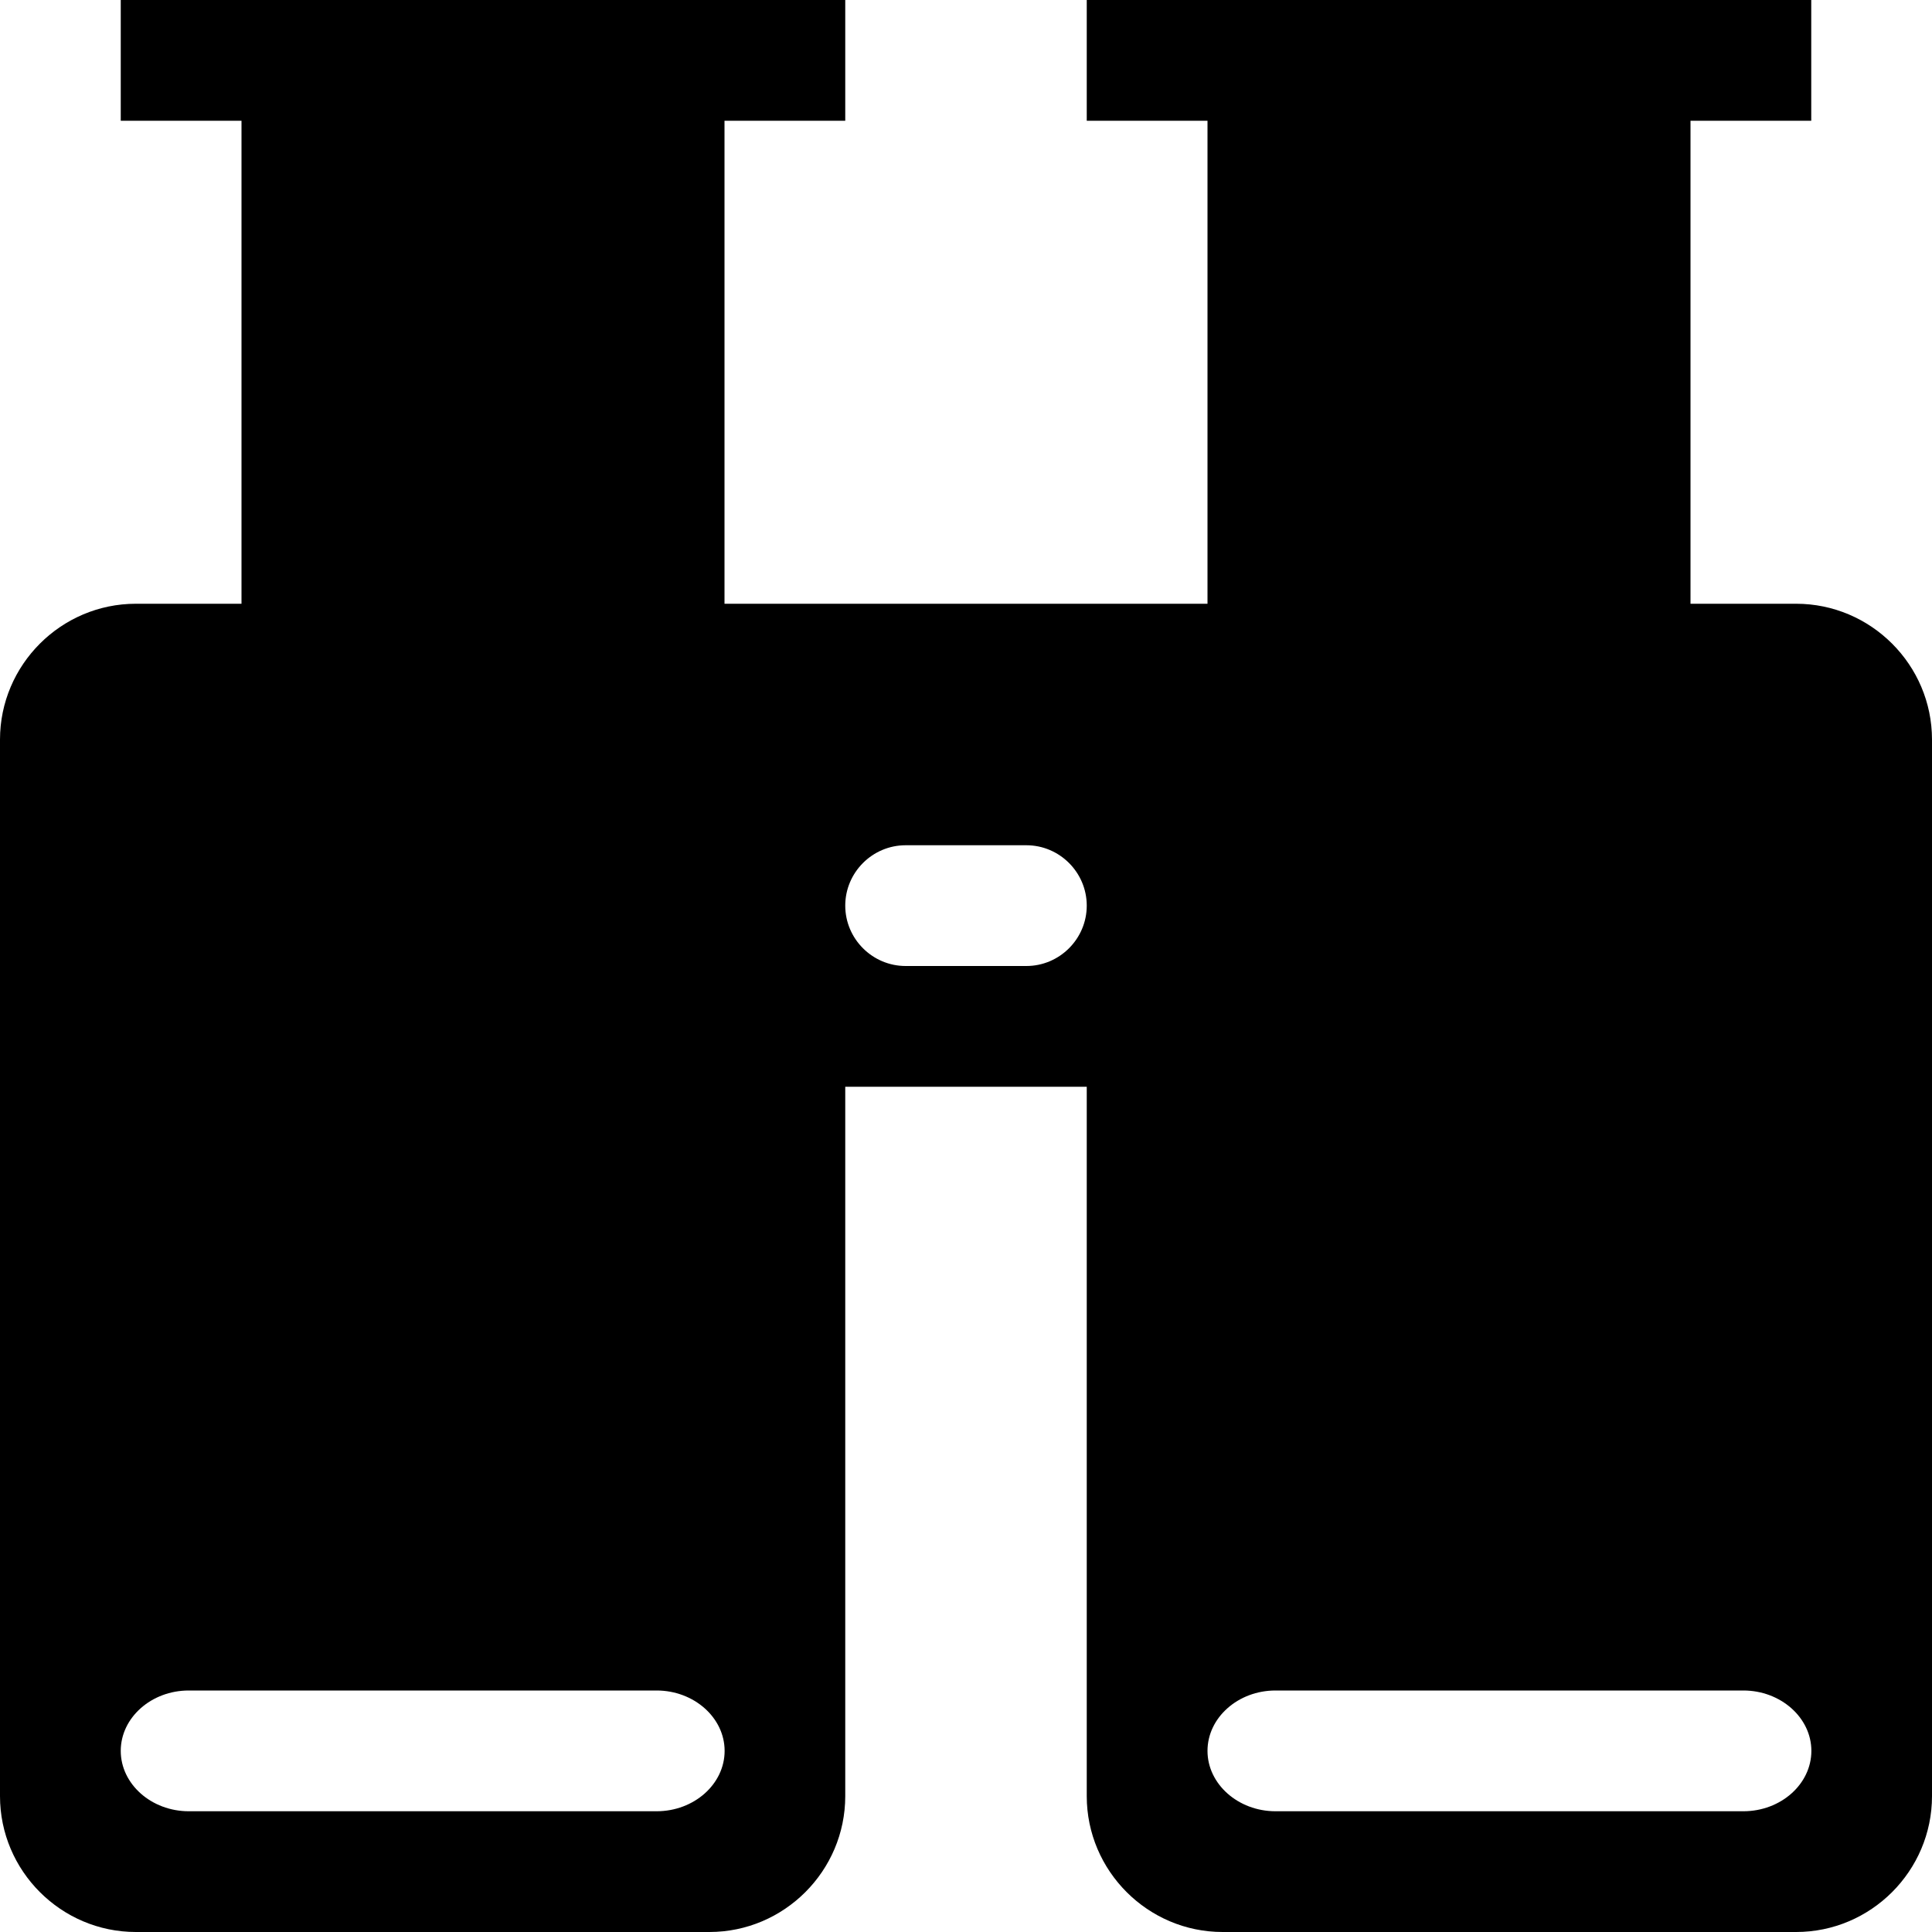 <svg fill="currentColor" xmlns="http://www.w3.org/2000/svg" viewBox="0 0 16 16" focusable="false">
  <path d="M1 0h6v1H1zm8 0h6v1H9zm5.875 5H14V1h-4v4H6V1H2v4h-.875C.506 5 0 5.506 0 6.125v8.75C0 15.494.506 16 1.125 16h4.75C6.494 16 7 15.494 7 14.875V9h2v5.875C9 15.494 9.506 16 10.125 16h4.75c.619 0 1.125-.506 1.125-1.125v-8.75C16 5.506 15.494 5 14.875 5zM5.438 15H1.563C1.254 15 1 14.775 1 14.5s.253-.5.563-.5h3.875c.309 0 .563.225.563.5s-.253.5-.563.5zM8.5 8h-1c-.275 0-.5-.225-.5-.5s.225-.5.5-.5h1c.275 0 .5.225.5.5s-.225.5-.5.5zm5.938 7h-3.875c-.309 0-.563-.225-.563-.5s.253-.5.563-.5h3.875c.309 0 .563.225.563.5s-.253.5-.563.5z"/>
</svg>
